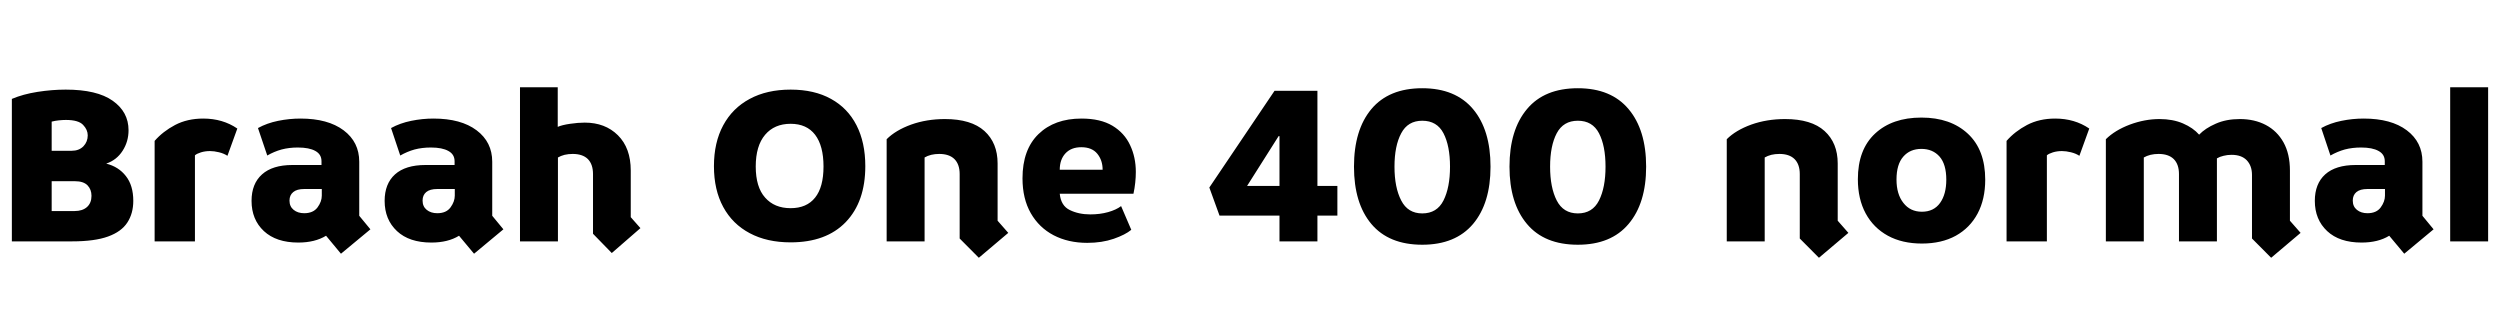 <svg xmlns="http://www.w3.org/2000/svg" xmlns:xlink="http://www.w3.org/1999/xlink" width="253.032" height="33.6"><path fill="black" d="M7.30 24.43L1.20 24.43L1.20 10.01Q2.33 9.53 3.79 9.30Q5.26 9.07 6.65 9.07L6.65 9.07Q9.82 9.07 11.41 10.20Q13.01 11.33 13.01 13.18L13.01 13.18Q13.01 14.33 12.41 15.26Q11.81 16.20 10.75 16.56L10.75 16.56Q12 16.87 12.74 17.82Q13.49 18.77 13.49 20.33L13.49 20.33Q13.49 21.60 12.89 22.52Q12.29 23.45 10.93 23.94Q9.58 24.43 7.30 24.43L7.30 24.43ZM5.23 12.31L5.23 15.26L7.27 15.26Q7.99 15.26 8.44 14.81Q8.88 14.35 8.88 13.70L8.88 13.70Q8.88 13.13 8.41 12.64Q7.94 12.14 6.67 12.14L6.67 12.14Q6.36 12.14 5.96 12.18Q5.57 12.22 5.23 12.31L5.23 12.31ZM5.23 18.34L5.23 21.36L7.56 21.36Q8.35 21.36 8.81 20.95Q9.26 20.54 9.26 19.82L9.26 19.82Q9.26 19.18 8.86 18.76Q8.45 18.34 7.58 18.34L7.58 18.34L5.23 18.34ZM19.73 24.43L15.65 24.43L15.65 14.26Q16.49 13.30 17.72 12.65Q18.96 12.00 20.57 12.00L20.57 12.00Q22.54 12.00 24.02 13.01L24.02 13.01L23.02 15.77Q22.66 15.53 22.16 15.41Q21.67 15.29 21.26 15.29L21.26 15.29Q20.76 15.29 20.34 15.42Q19.92 15.55 19.73 15.72L19.73 15.72L19.73 24.43ZM37.49 23.21L34.51 25.68L33 23.86Q31.87 24.55 30.19 24.55L30.19 24.55Q27.96 24.55 26.71 23.39Q25.46 22.22 25.46 20.33L25.46 20.33Q25.46 18.60 26.52 17.65Q27.58 16.70 29.59 16.70L29.59 16.70L32.54 16.70L32.54 16.32Q32.54 15.62 31.92 15.28Q31.30 14.93 30.14 14.93L30.14 14.93Q29.26 14.93 28.50 15.13Q27.74 15.34 27.05 15.74L27.05 15.74L26.11 12.96Q27.02 12.46 28.15 12.23Q29.28 12.00 30.41 12.00L30.41 12.00Q33.19 12.00 34.78 13.19Q36.36 14.38 36.36 16.37L36.36 16.37L36.36 21.84L37.49 23.21ZM30.79 21.58L30.79 21.58Q31.70 21.58 32.14 20.99Q32.57 20.40 32.57 19.80L32.57 19.80L32.57 19.13L30.79 19.13Q30.05 19.13 29.68 19.44Q29.30 19.75 29.30 20.30L29.30 20.30Q29.30 20.90 29.72 21.24Q30.14 21.58 30.79 21.58ZM50.95 23.21L47.98 25.68L46.46 23.86Q45.34 24.55 43.66 24.55L43.66 24.55Q41.42 24.55 40.18 23.39Q38.93 22.22 38.93 20.33L38.93 20.33Q38.93 18.60 39.98 17.65Q41.04 16.70 43.06 16.70L43.06 16.70L46.01 16.70L46.01 16.32Q46.01 15.62 45.38 15.28Q44.76 14.93 43.61 14.93L43.61 14.93Q42.72 14.93 41.96 15.13Q41.21 15.34 40.51 15.74L40.51 15.74L39.58 12.96Q40.49 12.46 41.62 12.23Q42.74 12.00 43.87 12.00L43.87 12.00Q46.66 12.00 48.24 13.19Q49.82 14.38 49.82 16.37L49.82 16.37L49.82 21.84L50.95 23.21ZM44.26 21.58L44.26 21.58Q45.17 21.58 45.60 20.99Q46.03 20.40 46.03 19.80L46.03 19.80L46.03 19.13L44.26 19.13Q43.51 19.13 43.14 19.44Q42.77 19.75 42.77 20.30L42.77 20.30Q42.77 20.90 43.19 21.24Q43.61 21.58 44.26 21.58ZM64.82 23.09L61.92 25.61L60.02 23.66L60.02 17.62Q60.02 16.63 59.50 16.10Q58.97 15.58 57.96 15.58L57.96 15.58Q57.53 15.58 57.14 15.67Q56.76 15.77 56.47 15.94L56.47 15.94L56.47 24.43L52.63 24.43L52.63 8.83L56.45 8.83L56.45 12.84Q56.88 12.65 57.70 12.53Q58.51 12.41 59.18 12.41L59.18 12.41Q61.25 12.41 62.54 13.69Q63.84 14.98 63.84 17.26L63.84 17.26L63.84 21.98L64.82 23.09ZM80.02 24.53L80.02 24.53Q77.62 24.53 75.88 23.60Q74.14 22.68 73.20 20.95Q72.26 19.22 72.26 16.82L72.26 16.82Q72.26 14.42 73.20 12.68Q74.14 10.94 75.88 10.01Q77.62 9.07 80.02 9.07L80.02 9.07Q82.42 9.07 84.11 10.01Q85.80 10.94 86.69 12.68Q87.58 14.42 87.58 16.82L87.58 16.82Q87.58 20.42 85.60 22.48Q83.62 24.53 80.02 24.53ZM80.02 21.07L80.02 21.07Q81.65 21.07 82.50 20.00Q83.35 18.94 83.35 16.85L83.35 16.85Q83.35 14.76 82.50 13.64Q81.65 12.53 80.02 12.53L80.02 12.53Q78.38 12.53 77.44 13.64Q76.49 14.76 76.49 16.85L76.49 16.85Q76.49 18.94 77.44 20.00Q78.38 21.07 80.02 21.07ZM102.05 23.57L99.07 26.09L97.13 24.14L97.13 17.62Q97.13 16.63 96.60 16.10Q96.07 15.58 95.06 15.58L95.06 15.58Q94.63 15.58 94.25 15.67Q93.86 15.77 93.58 15.94L93.58 15.94L93.58 24.43L89.74 24.43L89.74 14.09Q90.65 13.18 92.22 12.61Q93.79 12.05 95.64 12.05L95.64 12.05Q98.30 12.05 99.64 13.26Q100.97 14.47 100.97 16.54L100.97 16.54L100.97 22.34L102.05 23.57ZM110.04 24.58L110.04 24.58Q108.12 24.58 106.64 23.81Q105.17 23.04 104.33 21.58Q103.49 20.11 103.49 18.05L103.49 18.05Q103.49 15.14 105.11 13.57Q106.73 12.00 109.46 12.00L109.46 12.00Q111.38 12.00 112.60 12.73Q113.81 13.46 114.38 14.69Q114.96 15.91 114.96 17.40L114.96 17.40Q114.96 17.93 114.90 18.49Q114.84 19.06 114.72 19.61L114.72 19.61L107.26 19.61Q107.38 20.83 108.28 21.26Q109.18 21.70 110.35 21.70L110.35 21.70Q111.34 21.70 112.15 21.47Q112.97 21.24 113.47 20.86L113.47 20.86L114.50 23.26Q113.90 23.76 112.72 24.17Q111.53 24.58 110.04 24.58ZM107.26 17.18L107.26 17.18L111.60 17.18Q111.60 16.22 111.06 15.56Q110.52 14.90 109.44 14.90L109.44 14.90Q108.41 14.90 107.83 15.53Q107.26 16.15 107.26 17.18ZM133.34 24.43L129.50 24.43L129.50 21.82L123.43 21.82L122.40 18.98L129 9.19L133.34 9.19L133.34 18.82L135.36 18.82L135.36 21.82L133.34 21.82L133.34 24.43ZM129.41 13.78L126.22 18.82L129.50 18.82L129.50 13.78L129.41 13.78ZM143.95 24.77L143.95 24.77Q140.57 24.77 138.80 22.67Q137.04 20.57 137.04 16.87L137.04 16.87Q137.04 13.15 138.80 11.04Q140.57 8.93 143.95 8.93L143.95 8.93Q147.31 8.93 149.09 11.04Q150.86 13.15 150.86 16.87L150.86 16.87Q150.86 20.57 149.09 22.67Q147.31 24.77 143.95 24.77ZM143.95 21.60L143.95 21.60Q145.44 21.60 146.10 20.29Q146.76 18.98 146.76 16.87L146.76 16.87Q146.76 14.76 146.10 13.49Q145.44 12.22 143.95 12.22L143.95 12.22Q142.49 12.22 141.82 13.49Q141.14 14.76 141.14 16.87L141.14 16.87Q141.14 18.98 141.82 20.29Q142.49 21.60 143.95 21.60ZM159.70 24.77L159.70 24.77Q156.31 24.77 154.55 22.67Q152.78 20.57 152.78 16.87L152.78 16.87Q152.78 13.15 154.55 11.04Q156.31 8.93 159.70 8.93L159.70 8.93Q163.06 8.93 164.83 11.04Q166.61 13.15 166.61 16.87L166.61 16.87Q166.61 20.57 164.83 22.67Q163.06 24.77 159.70 24.77ZM159.70 21.60L159.70 21.60Q161.18 21.60 161.84 20.29Q162.50 18.98 162.50 16.87L162.50 16.87Q162.50 14.76 161.84 13.49Q161.18 12.22 159.70 12.22L159.70 12.22Q158.23 12.22 157.56 13.49Q156.89 14.76 156.89 16.87L156.89 16.87Q156.89 18.98 157.56 20.29Q158.23 21.60 159.70 21.60ZM187.08 23.57L184.10 26.09L182.16 24.14L182.16 17.62Q182.16 16.63 181.63 16.10Q181.10 15.58 180.10 15.58L180.10 15.58Q179.66 15.58 179.28 15.67Q178.90 15.77 178.61 15.94L178.61 15.94L178.61 24.43L174.77 24.43L174.77 14.09Q175.68 13.18 177.25 12.61Q178.82 12.05 180.67 12.05L180.67 12.05Q183.34 12.05 184.67 13.26Q186 14.47 186 16.54L186 16.54L186 22.34L187.08 23.57ZM194.52 24.65L194.52 24.65Q192.53 24.65 191.08 23.86Q189.62 23.06 188.83 21.60Q188.04 20.14 188.04 18.14L188.04 18.14Q188.04 15.14 189.78 13.52Q191.52 11.90 194.47 11.90L194.47 11.90Q197.42 11.90 199.18 13.54Q200.93 15.17 200.93 18.19L200.93 18.19Q200.93 20.16 200.16 21.61Q199.39 23.06 197.95 23.86Q196.51 24.65 194.52 24.65ZM194.52 21.43L194.52 21.43Q195.72 21.43 196.36 20.54Q196.99 19.66 196.99 18.19L196.99 18.19Q196.99 16.63 196.31 15.85Q195.62 15.07 194.47 15.07L194.47 15.07Q193.32 15.07 192.64 15.85Q191.95 16.63 191.95 18.17L191.95 18.17Q191.95 19.66 192.65 20.54Q193.34 21.43 194.52 21.43ZM207.17 24.43L203.09 24.43L203.09 14.26Q203.93 13.30 205.16 12.65Q206.40 12.00 208.01 12.00L208.01 12.00Q209.98 12.00 211.46 13.01L211.46 13.01L210.46 15.77Q210.10 15.53 209.60 15.41Q209.11 15.29 208.70 15.29L208.70 15.29Q208.20 15.29 207.78 15.42Q207.36 15.55 207.17 15.72L207.17 15.72L207.17 24.43ZM232.85 23.57L229.87 26.09L227.93 24.14L227.93 17.71Q227.93 16.78 227.40 16.22Q226.87 15.67 225.86 15.67L225.86 15.67Q225.43 15.67 225.05 15.77Q224.66 15.86 224.38 16.03L224.38 16.03L224.38 24.43L220.54 24.43L220.54 17.62Q220.54 16.63 220.01 16.10Q219.48 15.58 218.47 15.58L218.47 15.58Q218.04 15.58 217.66 15.67Q217.27 15.77 216.98 15.94L216.98 15.94L216.98 24.43L213.14 24.43L213.14 14.09Q214.06 13.18 215.57 12.61Q217.08 12.05 218.57 12.05L218.57 12.05Q219.91 12.05 220.94 12.49Q221.98 12.94 222.58 13.63L222.58 13.63Q223.20 12.98 224.26 12.52Q225.31 12.05 226.70 12.05L226.70 12.05Q228.19 12.05 229.33 12.65Q230.47 13.25 231.12 14.41Q231.77 15.58 231.77 17.26L231.77 17.26L231.77 22.34L232.85 23.57ZM246.31 23.21L243.34 25.68L241.82 23.86Q240.70 24.55 239.02 24.55L239.02 24.55Q236.78 24.55 235.54 23.39Q234.29 22.22 234.29 20.33L234.29 20.33Q234.29 18.60 235.34 17.65Q236.40 16.70 238.42 16.70L238.42 16.70L241.37 16.70L241.37 16.32Q241.37 15.62 240.74 15.28Q240.12 14.93 238.97 14.93L238.97 14.93Q238.08 14.93 237.32 15.13Q236.57 15.34 235.87 15.74L235.87 15.74L234.94 12.96Q235.85 12.46 236.98 12.23Q238.10 12.00 239.23 12.00L239.23 12.00Q242.02 12.00 243.60 13.19Q245.18 14.38 245.18 16.37L245.18 16.37L245.18 21.84L246.31 23.21ZM239.62 21.58L239.62 21.58Q240.53 21.58 240.96 20.99Q241.39 20.40 241.39 19.80L241.39 19.80L241.39 19.13L239.62 19.13Q238.87 19.13 238.50 19.44Q238.13 19.75 238.13 20.30L238.13 20.30Q238.13 20.90 238.55 21.24Q238.97 21.58 239.62 21.58ZM251.83 24.43L247.99 24.43L247.99 8.83L251.83 8.83L251.83 24.43Z"/></svg>